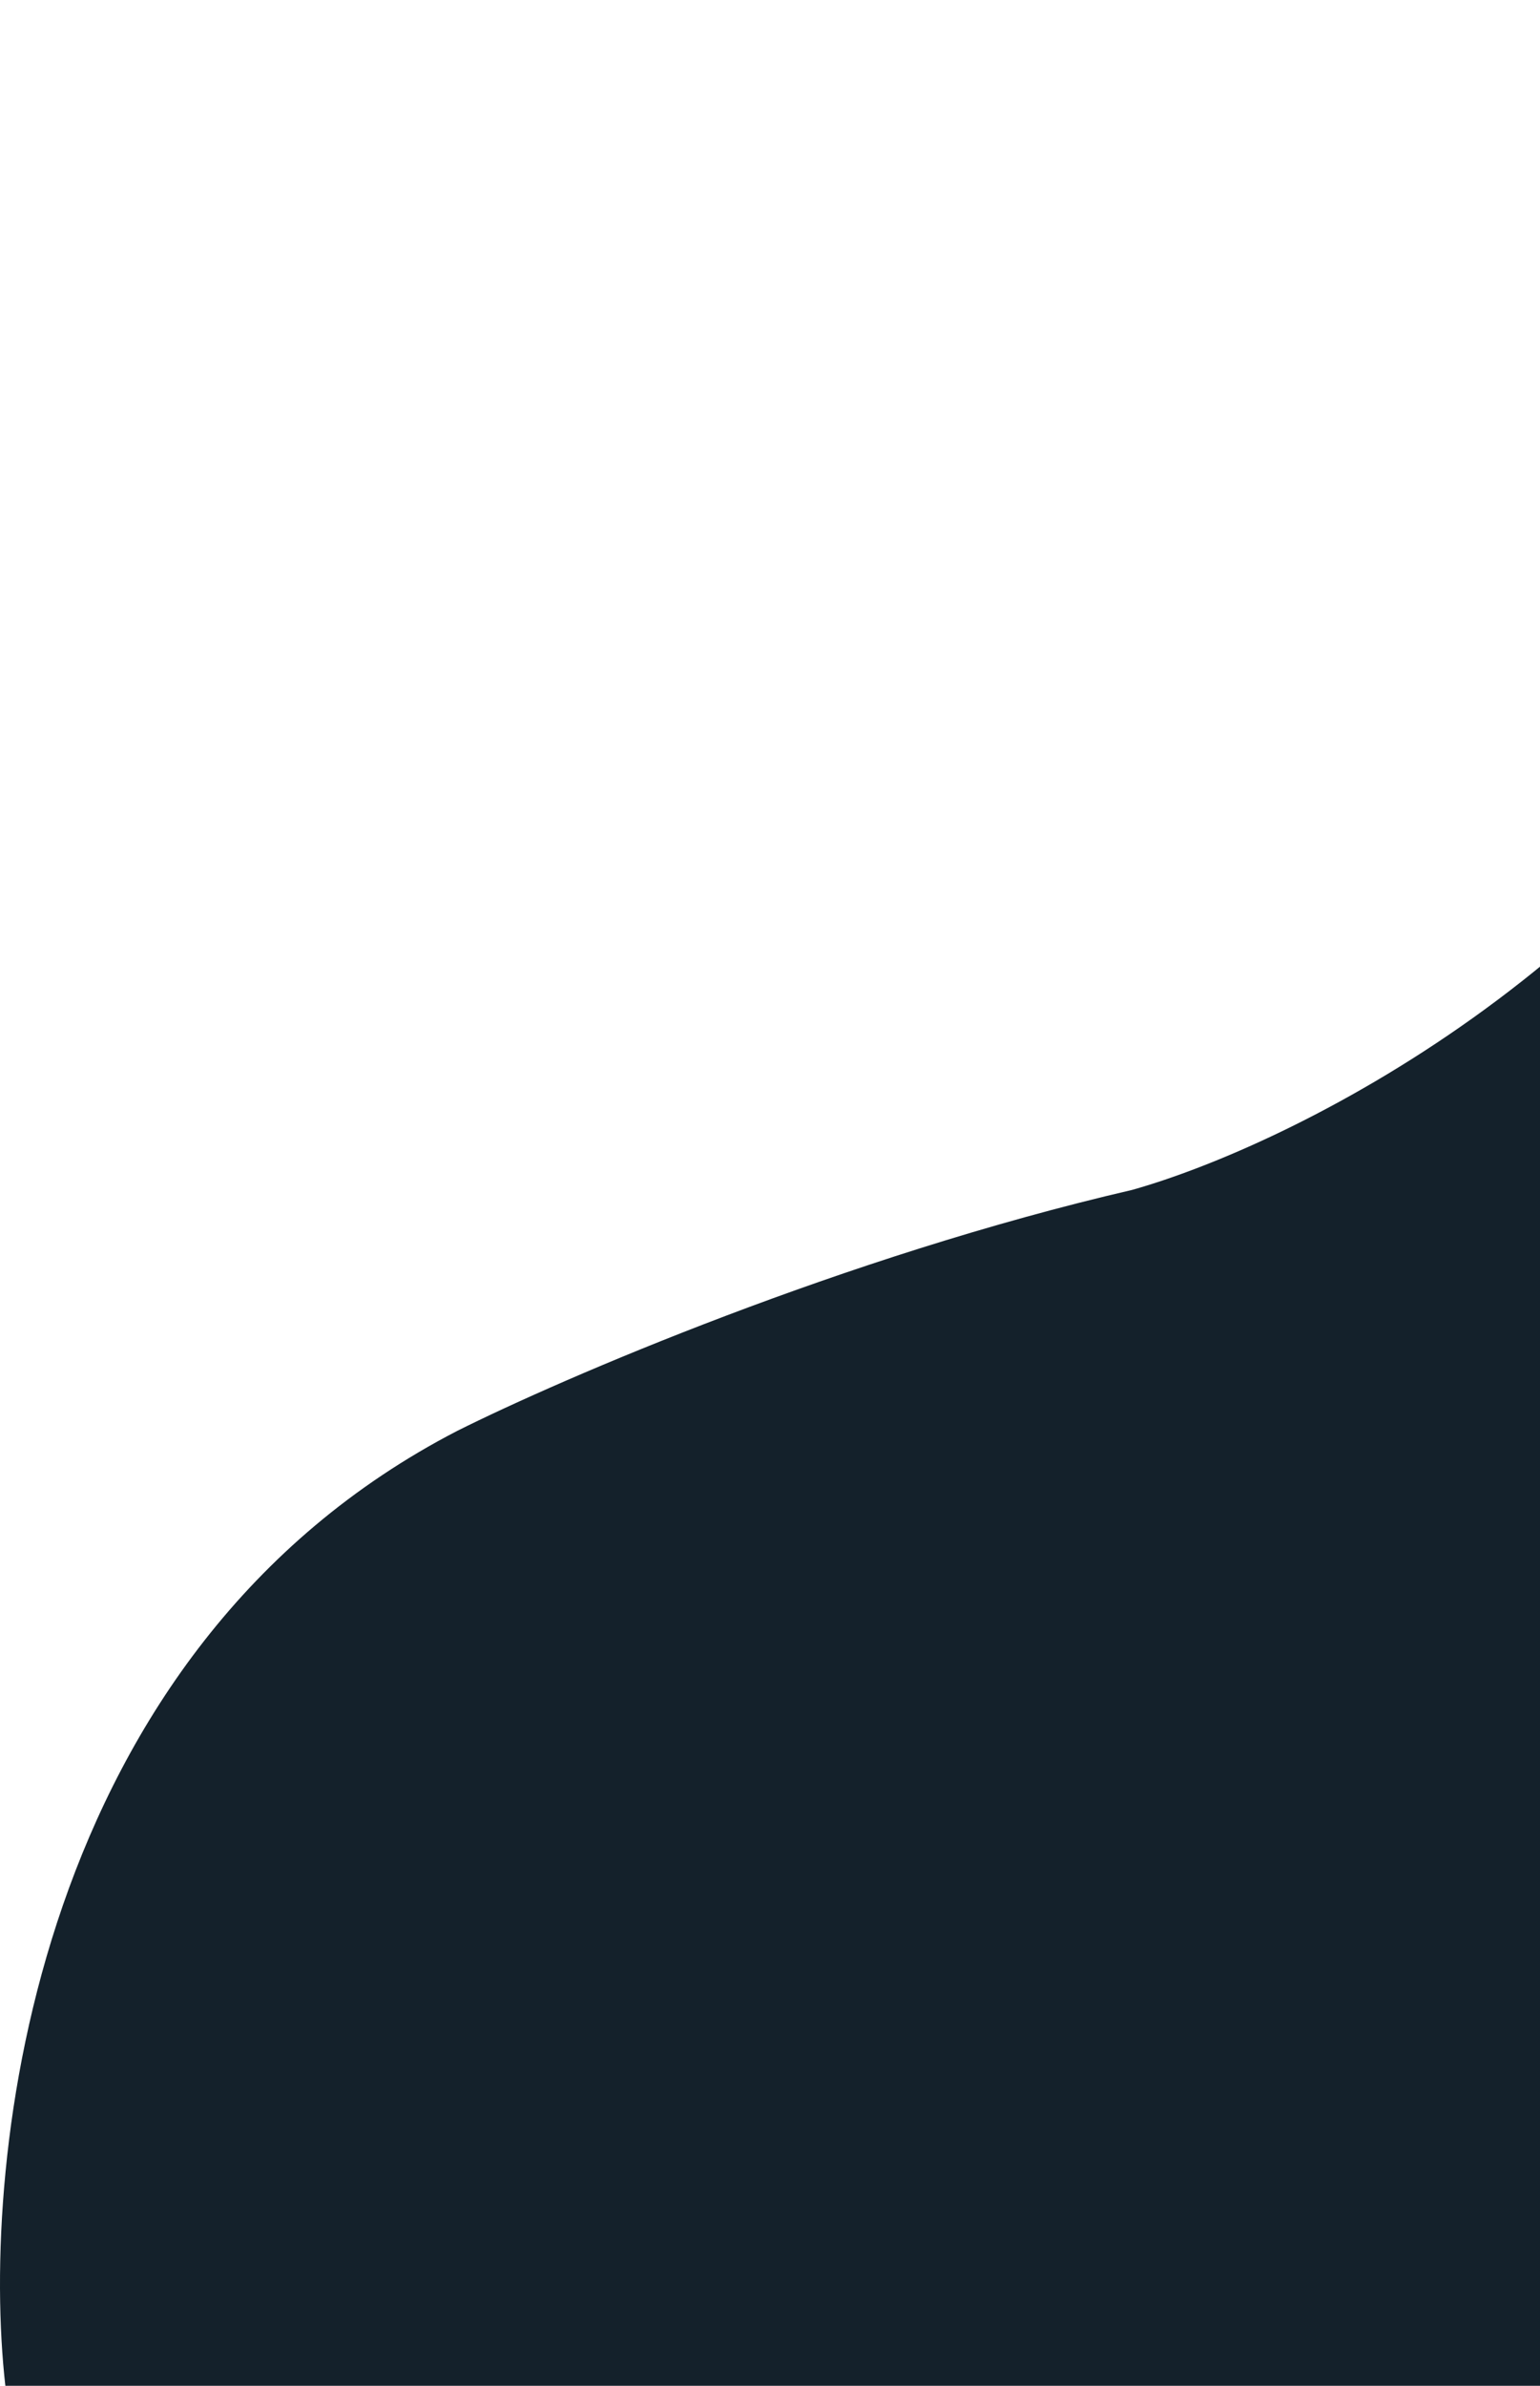 <svg width="259" height="401" viewBox="0 0 259 401" fill="none" xmlns="http://www.w3.org/2000/svg">
<path d="M76.9 240.5C5.7 277.3 -3.433 362.833 0.9 401H368.9V0C353.3 14.4 321.4 74.667 307.4 103C277.8 162.6 217.067 192.5 190.4 200C142 211.2 94.567 231.667 76.9 240.5Z" fill="#14212B"/>
</svg>
